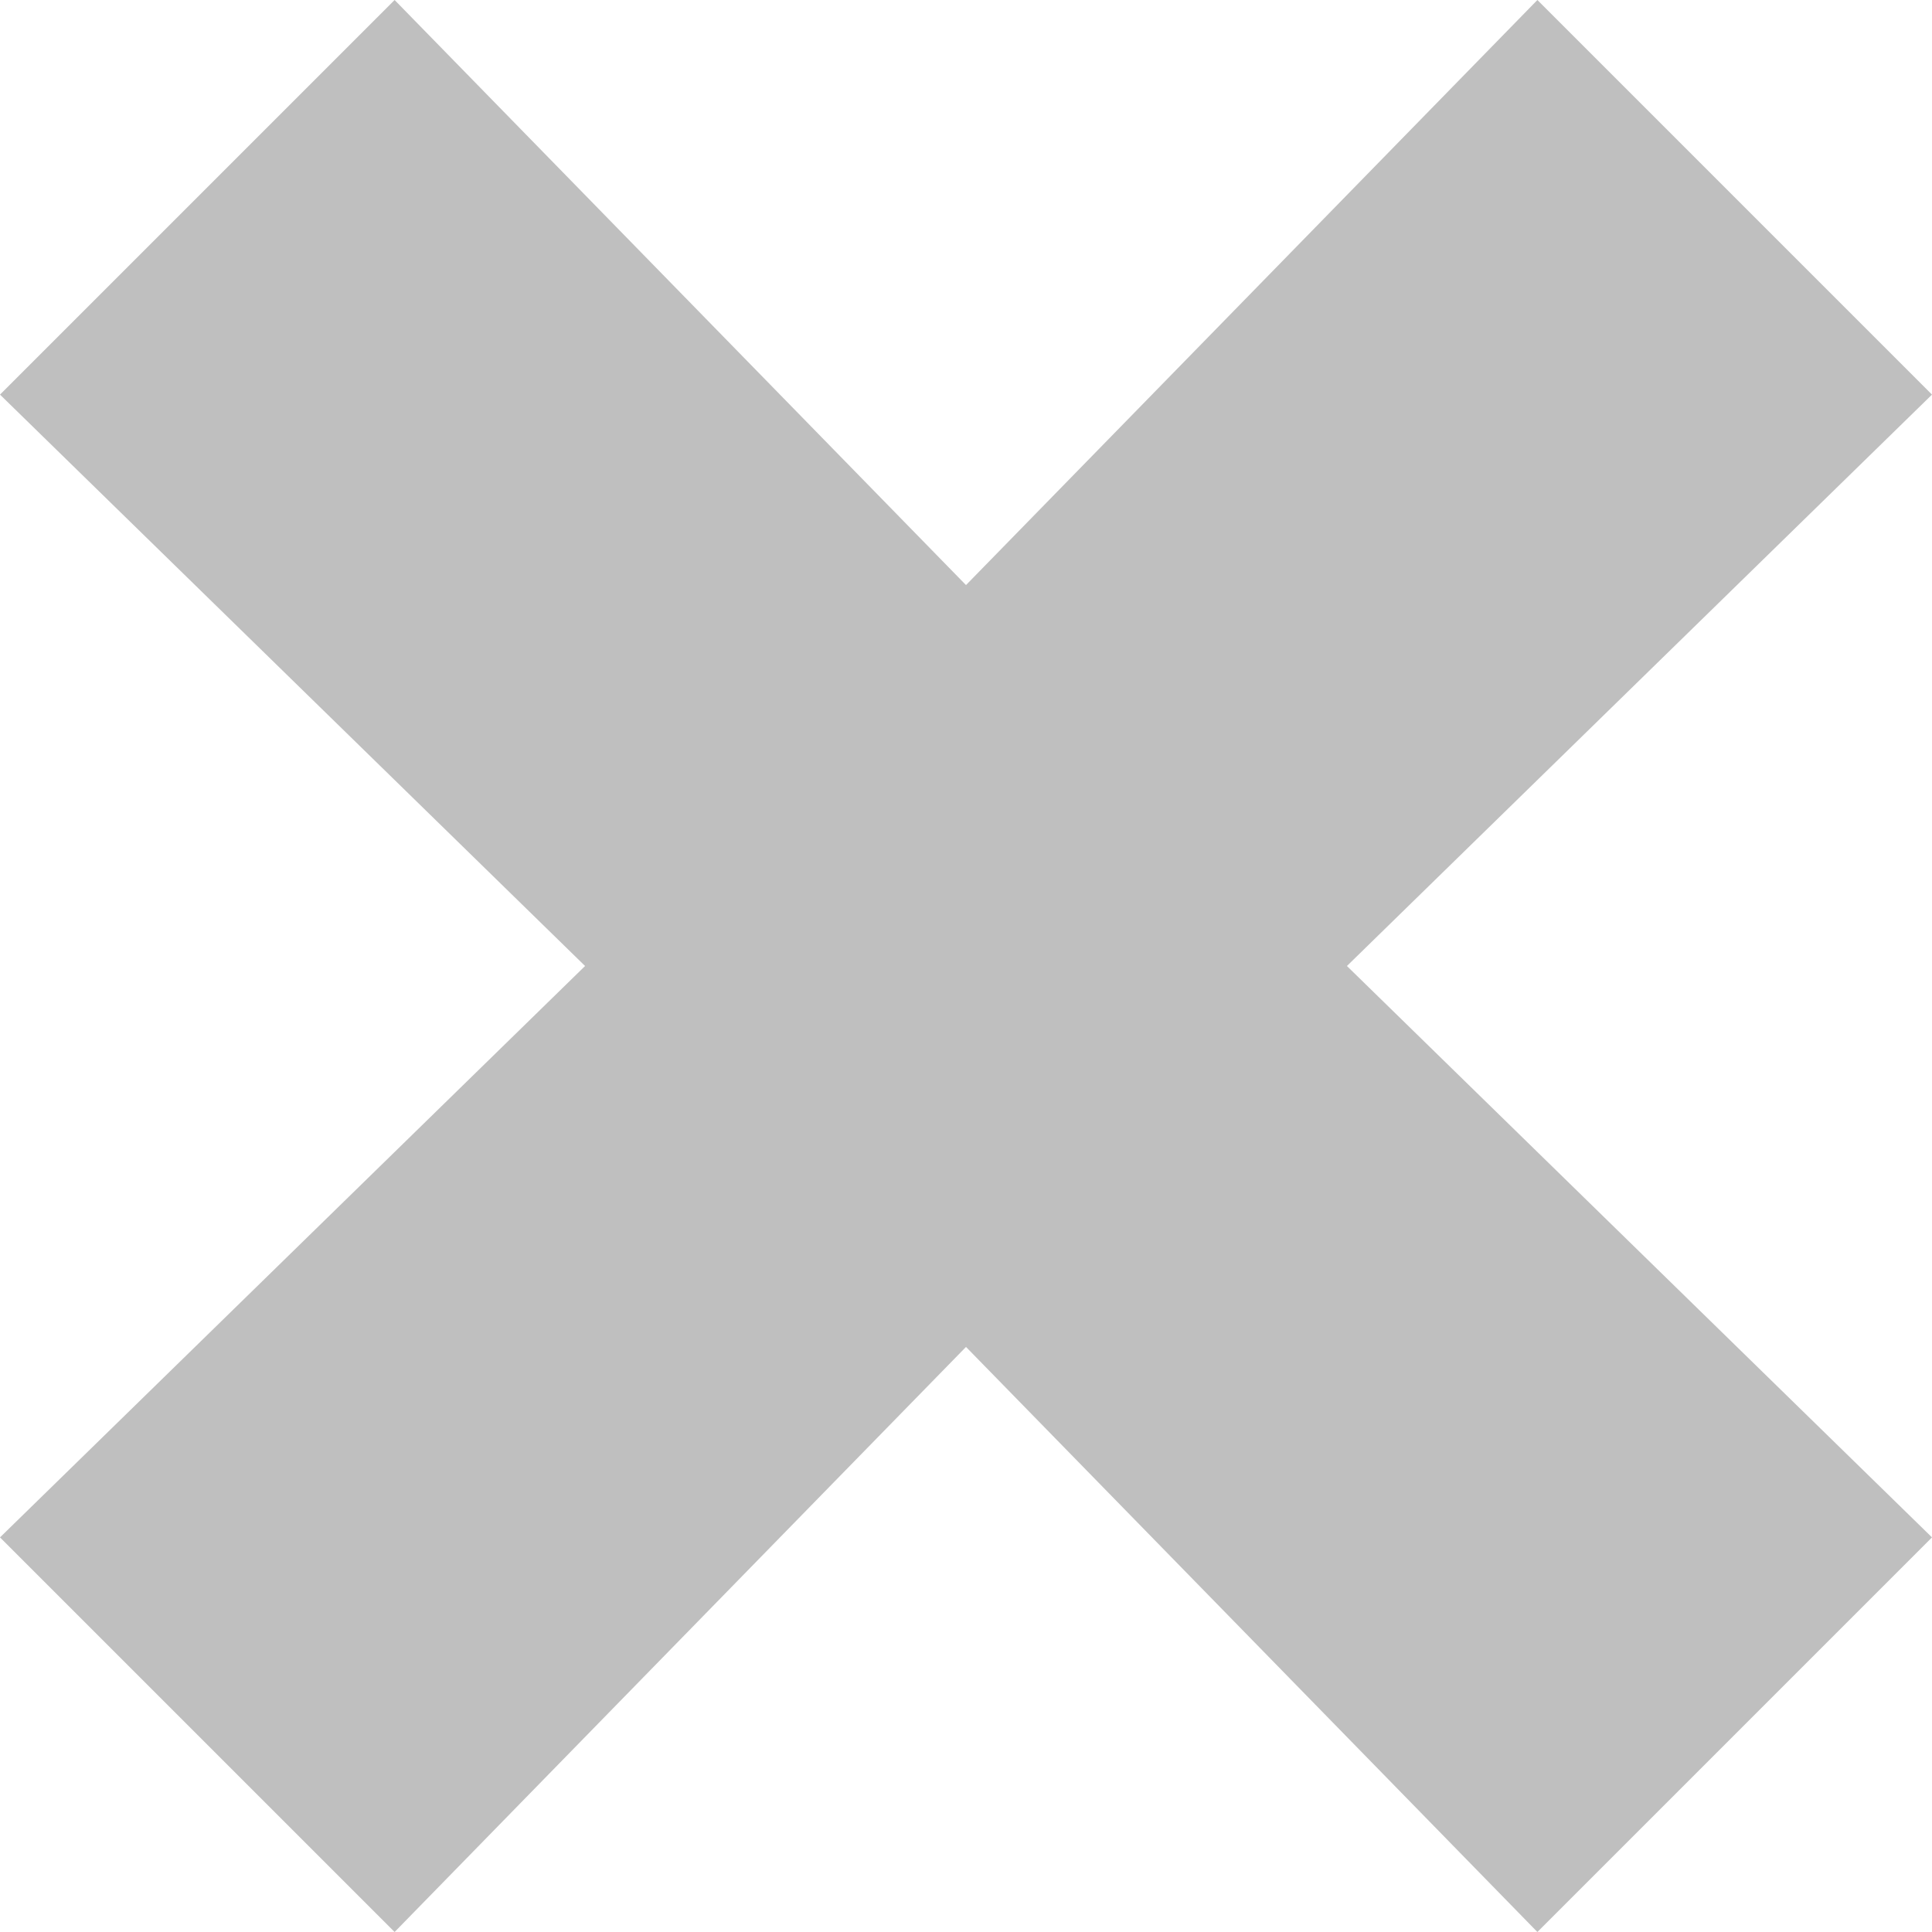 <svg xmlns="http://www.w3.org/2000/svg" width="12" height="12" viewBox="0 0 12 12">
  <g id="d-remove" transform="translate(-0.9 -0.9)" opacity="0.25">
    <g id="Group_605" data-name="Group 605" transform="translate(0.9 0.9)">
      <path id="Path_200" data-name="Path 200" d="M10.449.9,6.9,4.534,3.351.9.9,3.351,4.534,6.9.9,10.449,3.351,12.9,6.9,9.266,10.449,12.9,12.9,10.449,9.266,6.9,12.9,3.351Z" transform="translate(-0.9 -0.9)"/>
    </g>
  </g>
</svg>
